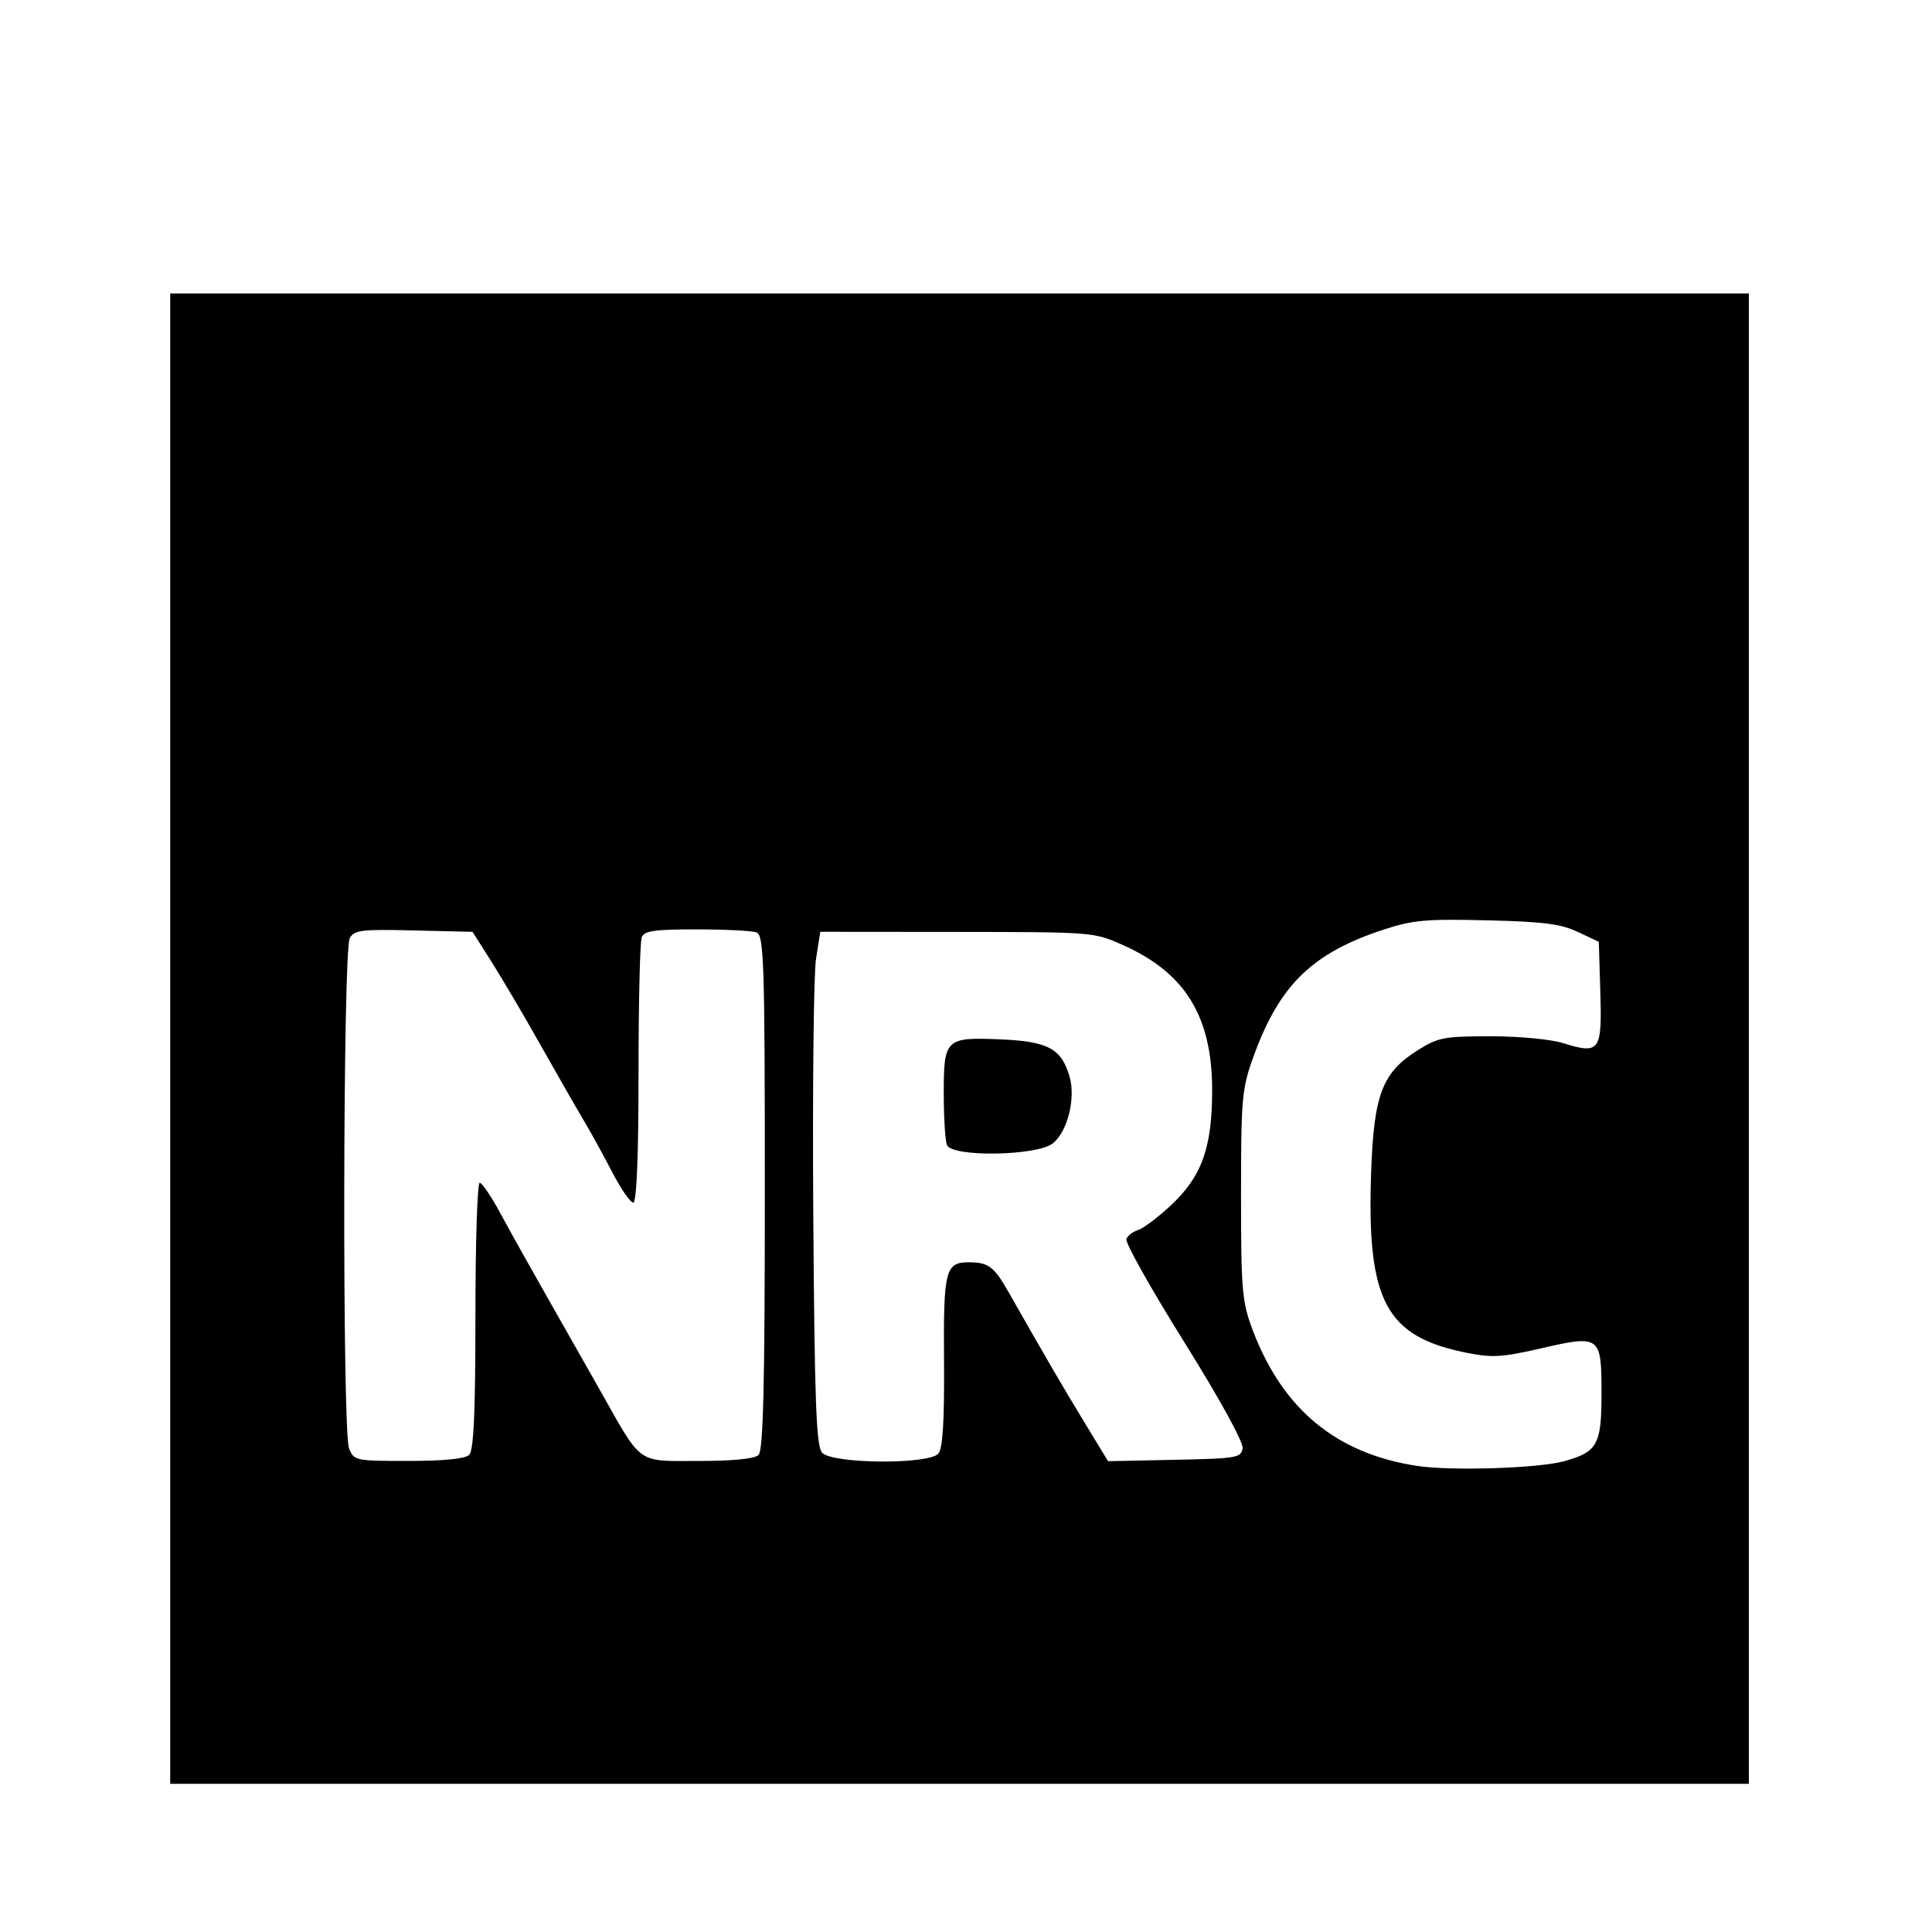 <?xml version="1.0" encoding="UTF-8" standalone="no"?>
<!-- Created with Inkscape (http://www.inkscape.org/) -->

<svg
   xmlns:dc="http://purl.org/dc/elements/1.1/"
   xmlns:cc="http://creativecommons.org/ns#"
   xmlns:rdf="http://www.w3.org/1999/02/22-rdf-syntax-ns#"
   xmlns:svg="http://www.w3.org/2000/svg"
   xmlns="http://www.w3.org/2000/svg"
   xmlns:sodipodi="http://sodipodi.sourceforge.net/DTD/sodipodi-0.dtd"
   xmlns:inkscape="http://www.inkscape.org/namespaces/inkscape"
   width="64px"
   height="64px"
   id="svg3063"
   version="1.1"
   inkscape:version="0.48.3.1 r9886"
   sodipodi:docname="orga-mercycorps.svg">
  <defs
     id="defs3065" />
  <sodipodi:namedview
     id="base"
     pagecolor="#ffffff"
     bordercolor="#666666"
     borderopacity="1.0"
     inkscape:pageopacity="0.0"
     inkscape:pageshadow="2"
     inkscape:zoom="1.3685542"
     inkscape:cx="-44.72201"
     inkscape:cy="2.9804031"
     inkscape:current-layer="layer1"
     showgrid="true"
     inkscape:document-units="px"
     inkscape:grid-bbox="true"
     inkscape:window-width="834"
     inkscape:window-height="655"
     inkscape:window-x="483"
     inkscape:window-y="83"
     inkscape:window-maximized="0" />
  <g
     id="layer1"
     inkscape:label="Layer 1"
     inkscape:groupmode="layer">
    <path
       style="fill:#000000"
       d="m 5.639,34.407 0,-24.685 26.147,0 26.147,0 0,24.685 0,24.685 -26.147,0 -26.147,0 0,-24.685 z m 46.173,13.998 c 1.11,-0.309 1.24,-0.545 1.24,-2.249 0,-1.913 -0.039,-1.942 -2.022,-1.486 -1.265,0.291 -1.598,0.311 -2.425,0.147 -2.703,-0.535 -3.331,-1.711 -3.185,-5.967 0.089,-2.601 0.367,-3.325 1.562,-4.071 0.661,-0.413 0.863,-0.451 2.395,-0.451 0.951,0 1.987,0.098 2.399,0.226 1.216,0.379 1.295,0.273 1.237,-1.666 l -0.05,-1.689 -0.697,-0.328 c -0.567,-0.267 -1.13,-0.339 -3.007,-0.384 -2.01,-0.049 -2.451,-0.01 -3.399,0.299 -2.382,0.776 -3.469,1.829 -4.33,4.196 -0.391,1.074 -0.419,1.386 -0.419,4.608 0,3.175 0.032,3.54 0.394,4.491 0.996,2.614 2.772,4.076 5.445,4.48 1.131,0.171 4.02,0.078 4.861,-0.156 z m -36.272,-0.207 c 0.152,-0.144 0.209,-1.397 0.209,-4.608 0,-2.426 0.063,-4.41 0.141,-4.41 0.077,0 0.39,0.463 0.695,1.029 0.305,0.566 0.977,1.769 1.493,2.674 0.516,0.905 1.314,2.312 1.774,3.127 1.44,2.552 1.212,2.386 3.282,2.386 1.155,0 1.857,-0.07 1.993,-0.197 0.157,-0.149 0.209,-2.307 0.209,-8.705 0,-7.605 -0.029,-8.518 -0.276,-8.607 -0.152,-0.055 -1.045,-0.1 -1.986,-0.1 -1.399,0 -1.729,0.047 -1.816,0.26 -0.058,0.143 -0.106,2.18 -0.106,4.526 0,2.737 -0.062,4.265 -0.175,4.265 -0.096,0 -0.414,-0.463 -0.708,-1.029 -0.293,-0.566 -0.711,-1.325 -0.928,-1.687 -0.217,-0.362 -0.854,-1.473 -1.415,-2.469 -0.561,-0.996 -1.303,-2.255 -1.647,-2.798 l -0.626,-0.987 -1.948,-0.046 c -1.74,-0.042 -1.966,-0.014 -2.119,0.255 -0.228,0.402 -0.25,16.339 -0.024,16.902 0.164,0.408 0.202,0.416 1.967,0.416 1.167,0 1.873,-0.069 2.009,-0.197 z m 15.542,-0.042 c 0.148,-0.168 0.204,-1.075 0.19,-3.062 -0.022,-3.035 0.042,-3.284 0.841,-3.279 0.632,0.003 0.819,0.146 1.299,0.991 1.225,2.156 1.81,3.16 2.515,4.318 l 0.779,1.28 2.203,-0.046 c 2.071,-0.043 2.206,-0.066 2.254,-0.384 0.03,-0.199 -0.768,-1.65 -1.942,-3.53 -1.096,-1.755 -1.955,-3.285 -1.909,-3.4 0.046,-0.114 0.223,-0.249 0.392,-0.3 0.169,-0.051 0.652,-0.413 1.073,-0.805 1.033,-0.961 1.378,-1.92 1.377,-3.826 -10e-4,-2.439 -0.889,-3.885 -2.95,-4.804 -0.973,-0.434 -0.974,-0.434 -5.502,-0.438 l -4.529,-0.004 -0.142,0.905 c -0.078,0.498 -0.118,4.319 -0.09,8.491 0.042,6.134 0.097,7.638 0.291,7.858 0.328,0.373 3.527,0.4 3.85,0.033 z m 0.287,-10.224 c -0.058,-0.143 -0.106,-0.912 -0.106,-1.708 0,-1.818 0.057,-1.872 1.896,-1.793 1.556,0.067 2.001,0.307 2.27,1.226 0.212,0.725 -0.065,1.833 -0.554,2.219 -0.53,0.418 -3.34,0.462 -3.506,0.055 z"
       id="path3439"
       inkscape:connector-curvature="0" />
  </g>
</svg>
